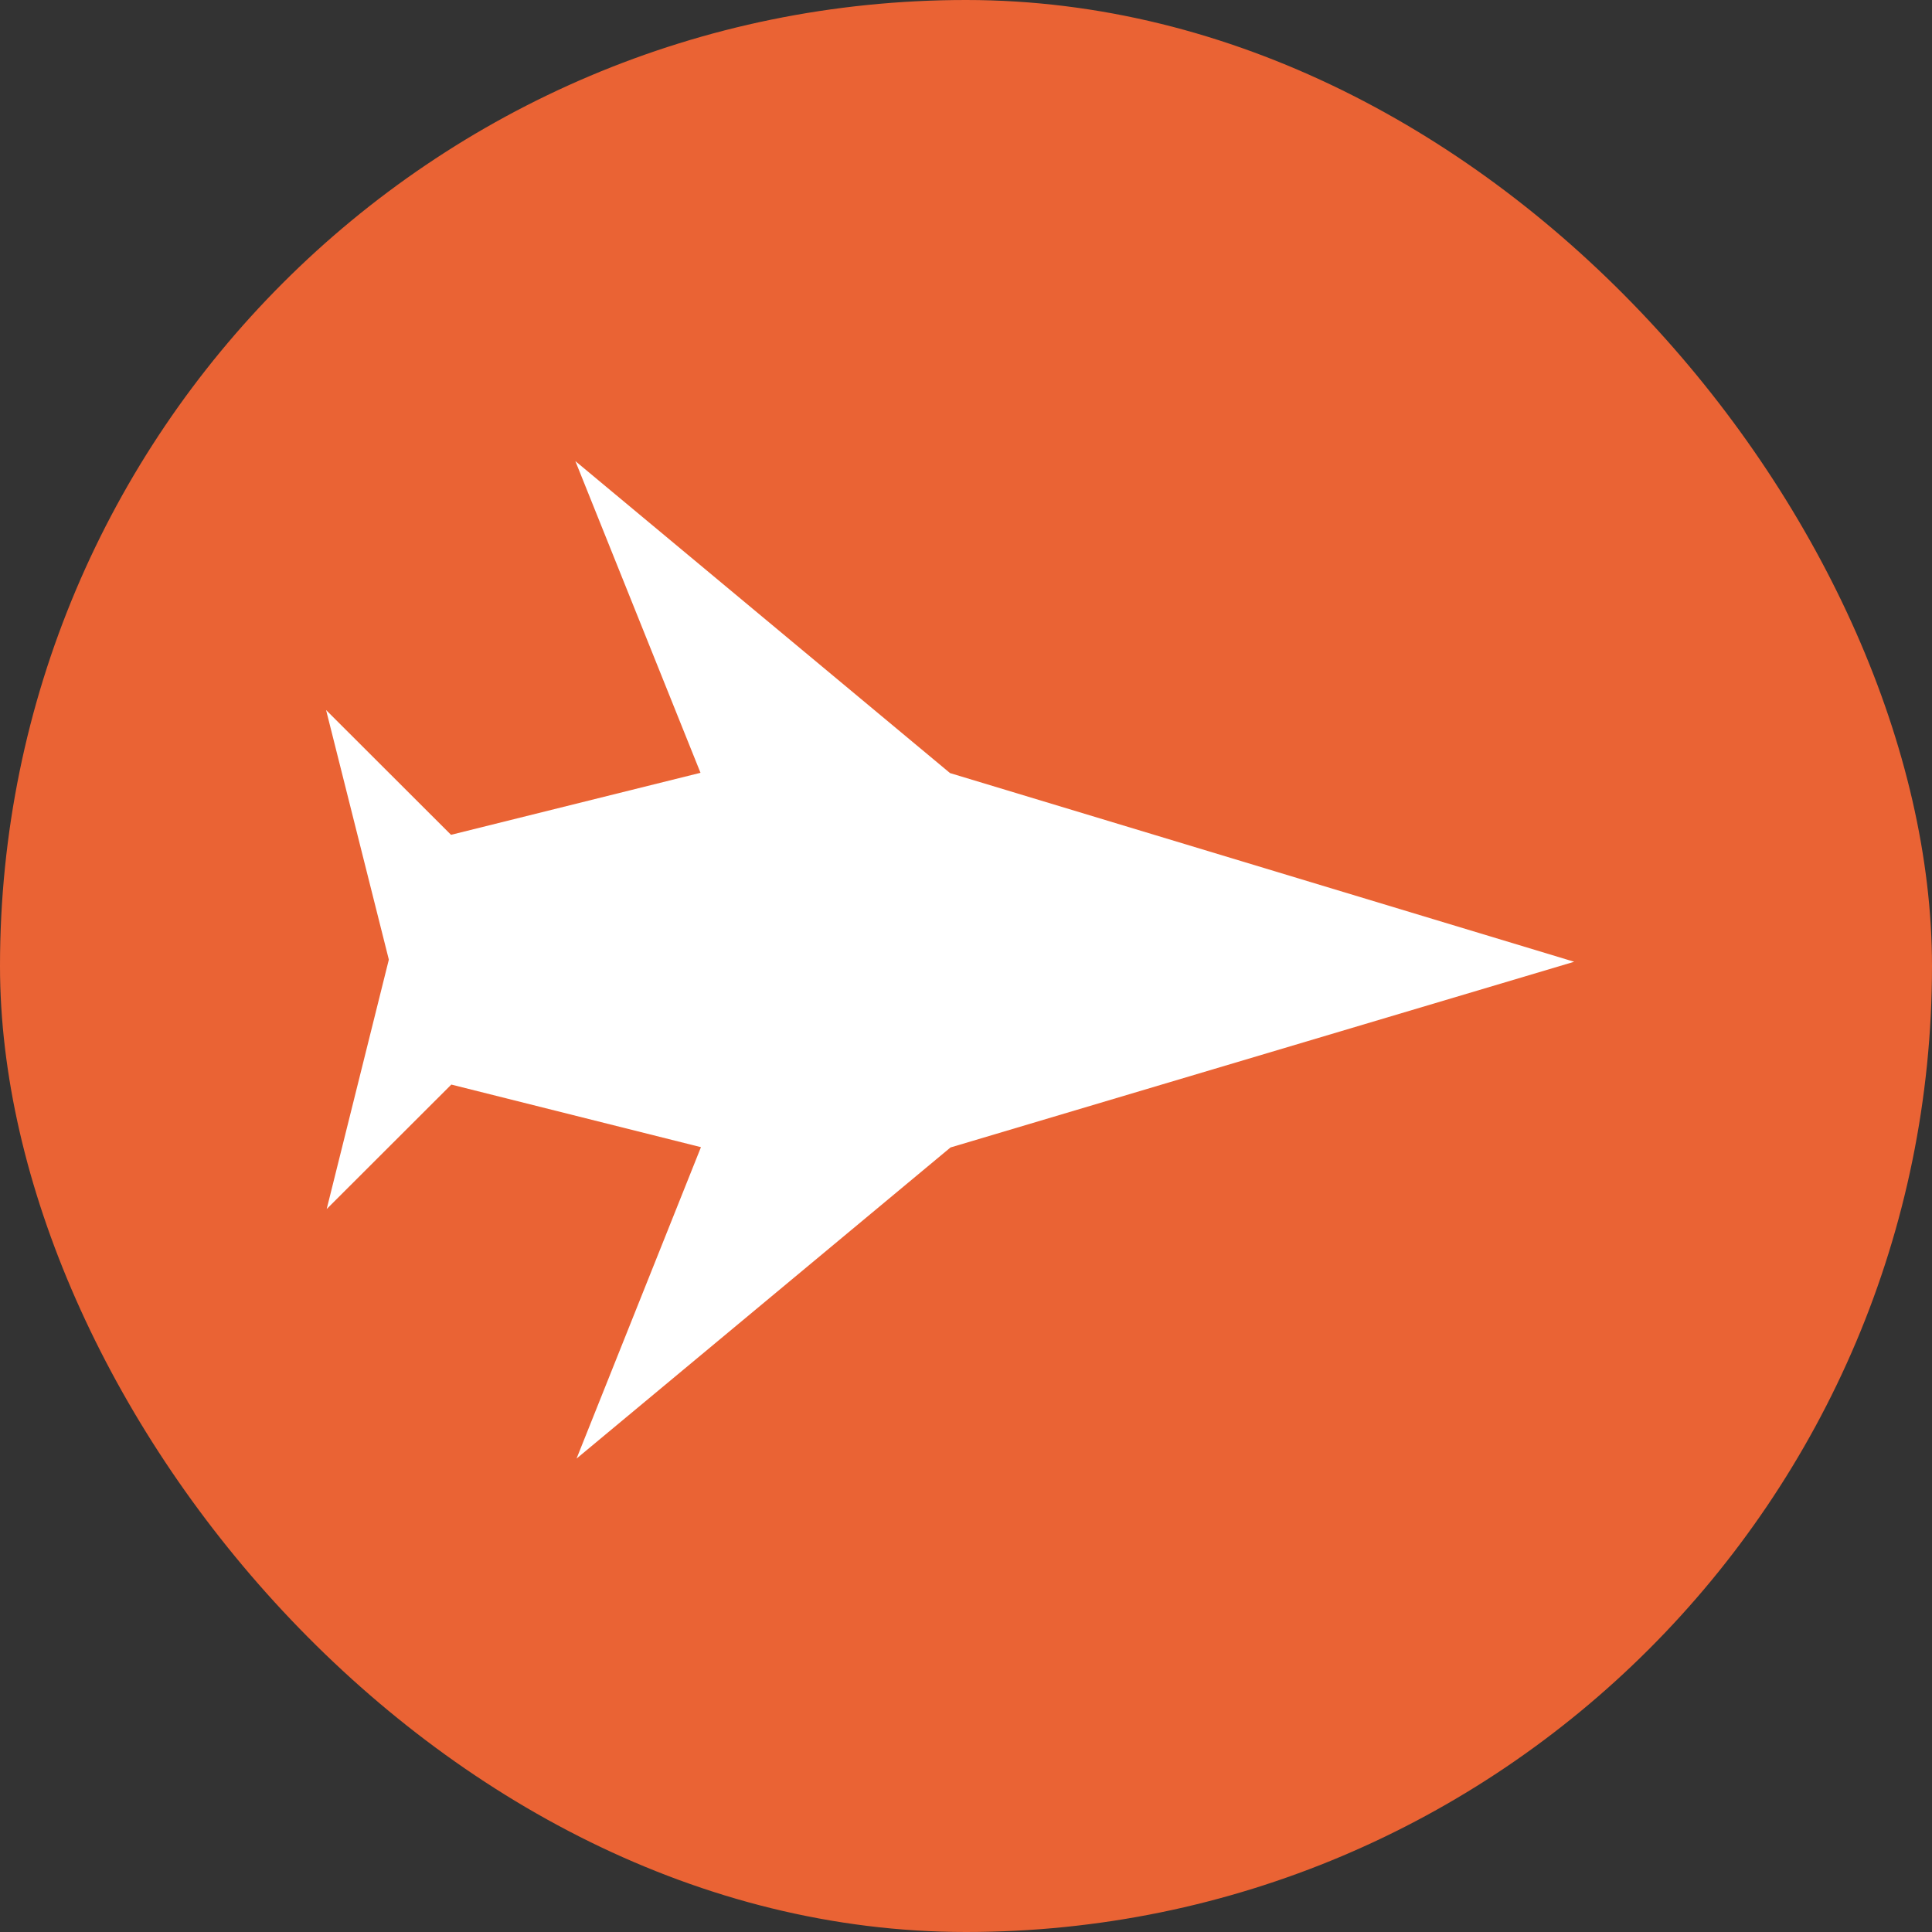 <svg xmlns="http://www.w3.org/2000/svg" width="16" height="16" version="1">
 <rect width="100%" height="100%" fill="#333333" stroke="none"/>
 <rect fill="#ea6334" width="16" height="16" x="0" y="0" rx="8" ry="8"/>
 <g fill="#fff" transform="matrix(-.011 -.011 -.011 .011 11.873 9.267)">
  <g>
   <path transform="matrix(-47.026 -46.916 -46.969 46.857 1040.6 169.7)" d="m6 3.996 1 2.5-2 0.5-1-1 0.5 2v0.004l-0.5 2 1-1 2 0.5-1 2.5 3-2.5 5-1.496-5-1.508z"/>
  </g>
 </g>
</svg>
